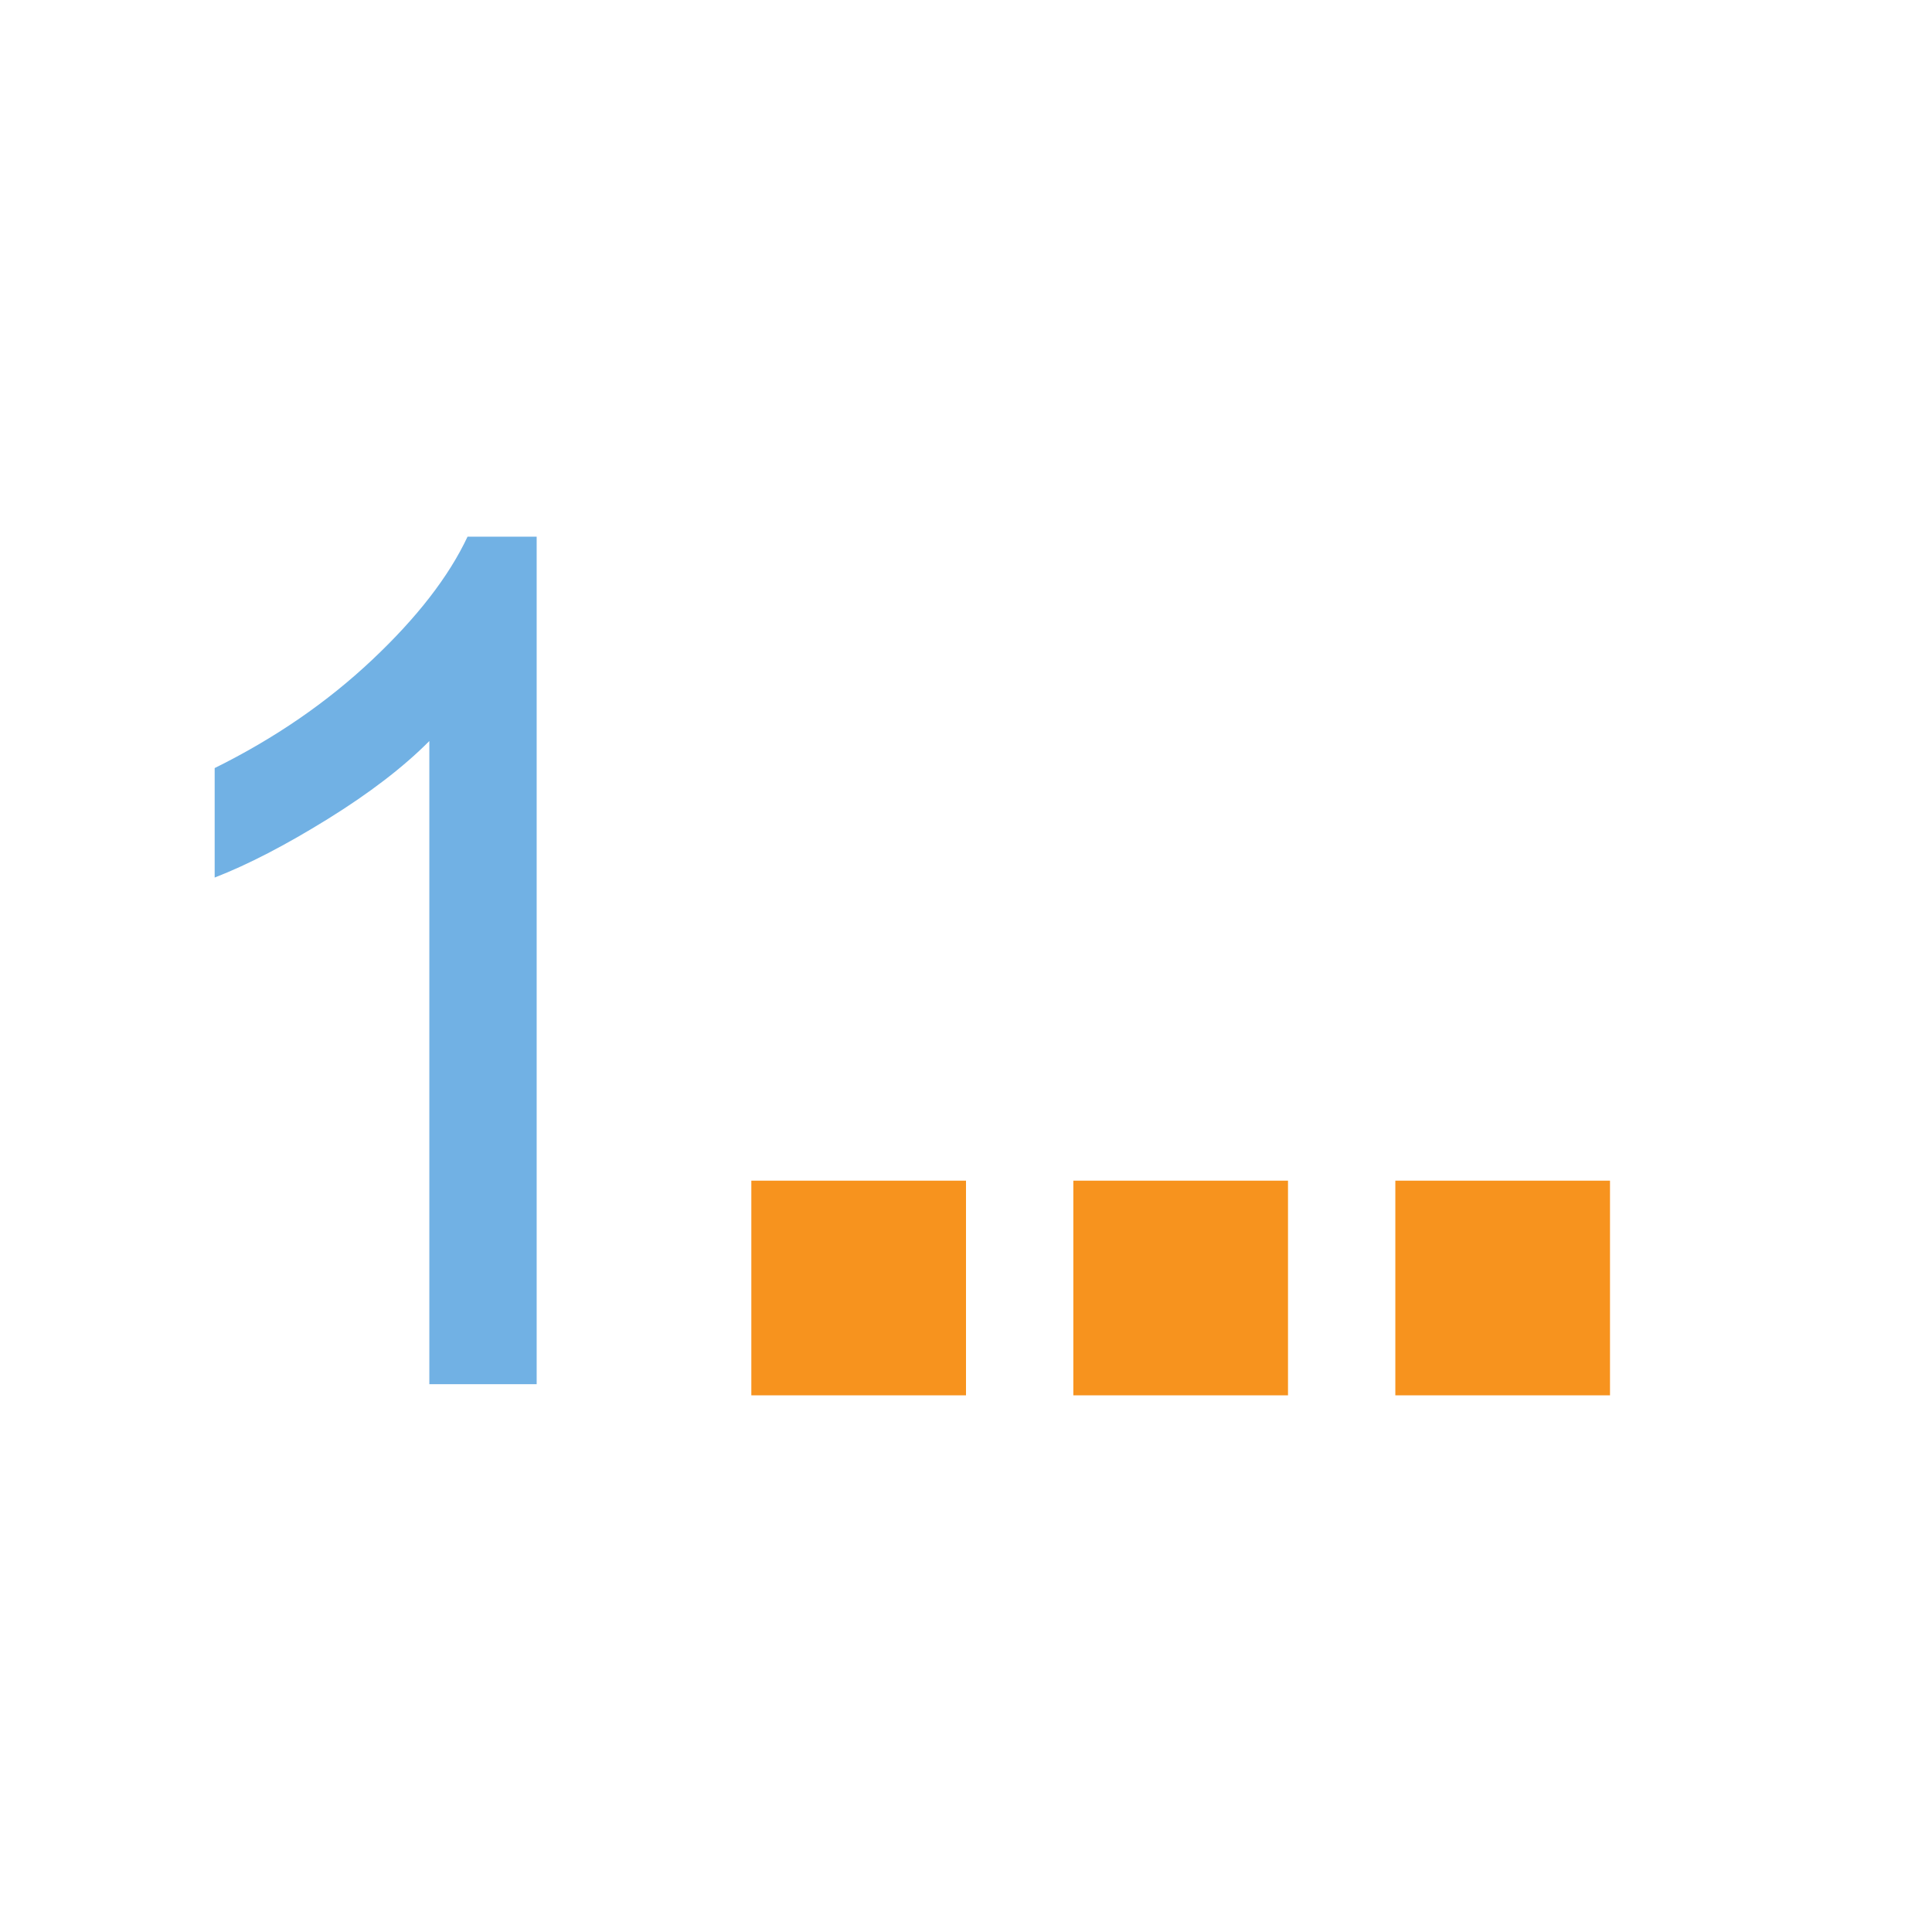 <?xml version="1.0" encoding="utf-8"?>
<!DOCTYPE svg PUBLIC "-//W3C//DTD SVG 1.1//EN" "http://www.w3.org/Graphics/SVG/1.1/DTD/svg11.dtd">
<svg version="1.1" id="img" xmlns="http://www.w3.org/2000/svg" xmlns:xlink="http://www.w3.org/1999/xlink" x="0px" y="0px"
	 width="18px" height="18px" viewBox="0 0 18 18" style="enable-background:new 0 0 18 18;" xml:space="preserve">
<g id="factor-stat-first.default">
	<rect x="7" y="11" style="fill:#F7931E;" width="2" height="2"/>
	<rect x="10" y="11" style="fill:#F7931E;" width="2" height="2"/>
	<rect x="13" y="11" style="fill:#F7931E;" width="2" height="2"/>
	<path style="fill:#71B1E4;" d="M5,12.896H4V6.904C3.759,7.147,3.443,7.389,3.053,7.631C2.662,7.873,2.312,8.055,2,8.176v-1.02
		c0.56-0.277,1.048-0.613,1.467-1.008C3.885,5.754,4.182,5.371,4.356,5H5V12.896z"/>
</g>
</svg>
